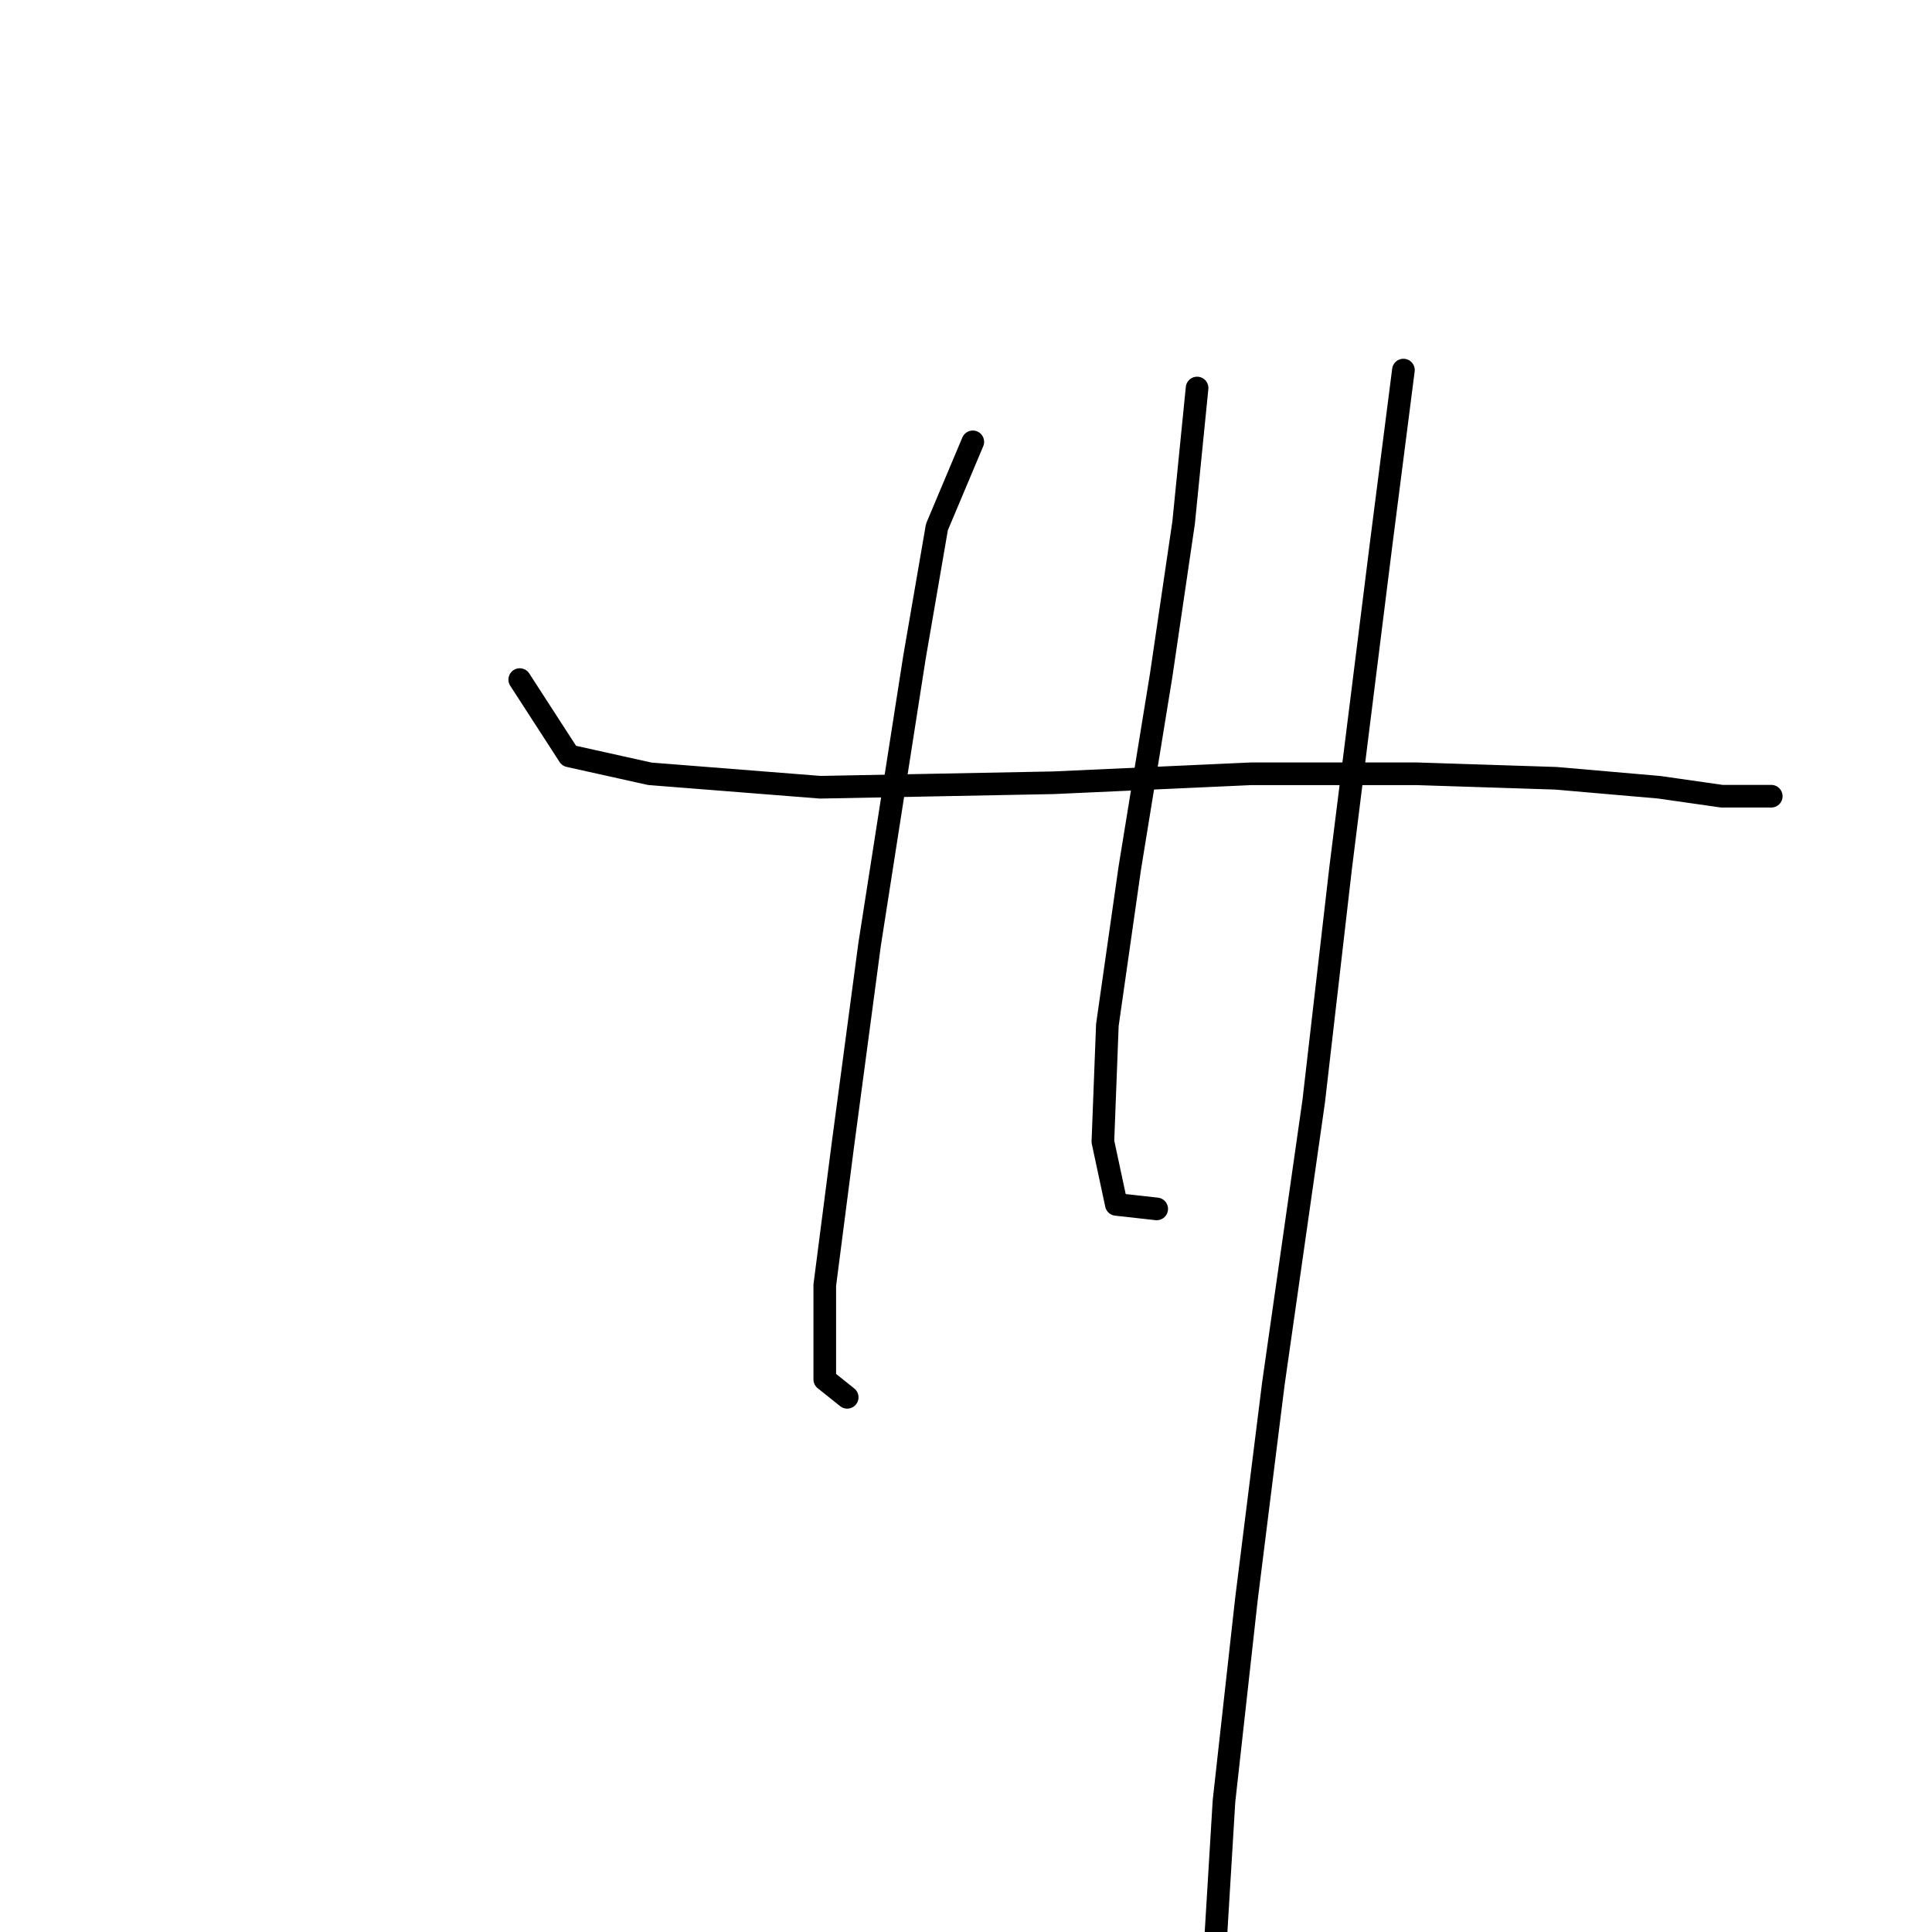 <?xml version="1.0" standalone="no"?>
    <svg width="256" height="256" xmlns="http://www.w3.org/2000/svg" version="1.1">
    <polyline stroke="black" stroke-width="3" stroke-linecap="round" fill="transparent" stroke-linejoin="round" points="68.868 90.049 75.406 100.154 86.105 102.531 108.692 104.314 139.6 103.72 165.752 102.531 187.745 102.531 206.17 103.126 219.841 104.314 228.162 105.503 233.512 105.503 234.701 105.503 234.701 105.503 " />
        <polyline stroke="black" stroke-width="3" stroke-linecap="round" fill="transparent" stroke-linejoin="round" points="128.901 58.547 124.146 69.84 121.174 87.077 115.23 125.118 111.664 151.865 109.286 170.291 109.286 182.773 112.258 185.15 112.258 185.15 " />
        <polyline stroke="black" stroke-width="3" stroke-linecap="round" fill="transparent" stroke-linejoin="round" points="158.62 51.414 156.837 69.246 153.865 89.455 149.704 115.013 146.732 135.817 146.138 151.27 147.921 159.592 153.27 160.186 153.27 160.186 " />
        <polyline stroke="black" stroke-width="3" stroke-linecap="round" fill="transparent" stroke-linejoin="round" points="185.961 49.037 182.99 72.218 177.64 115.013 174.074 145.921 168.724 183.367 165.158 211.897 162.186 238.644 160.997 258.259 160.997 273.713 160.997 273.713 " />
        </svg>